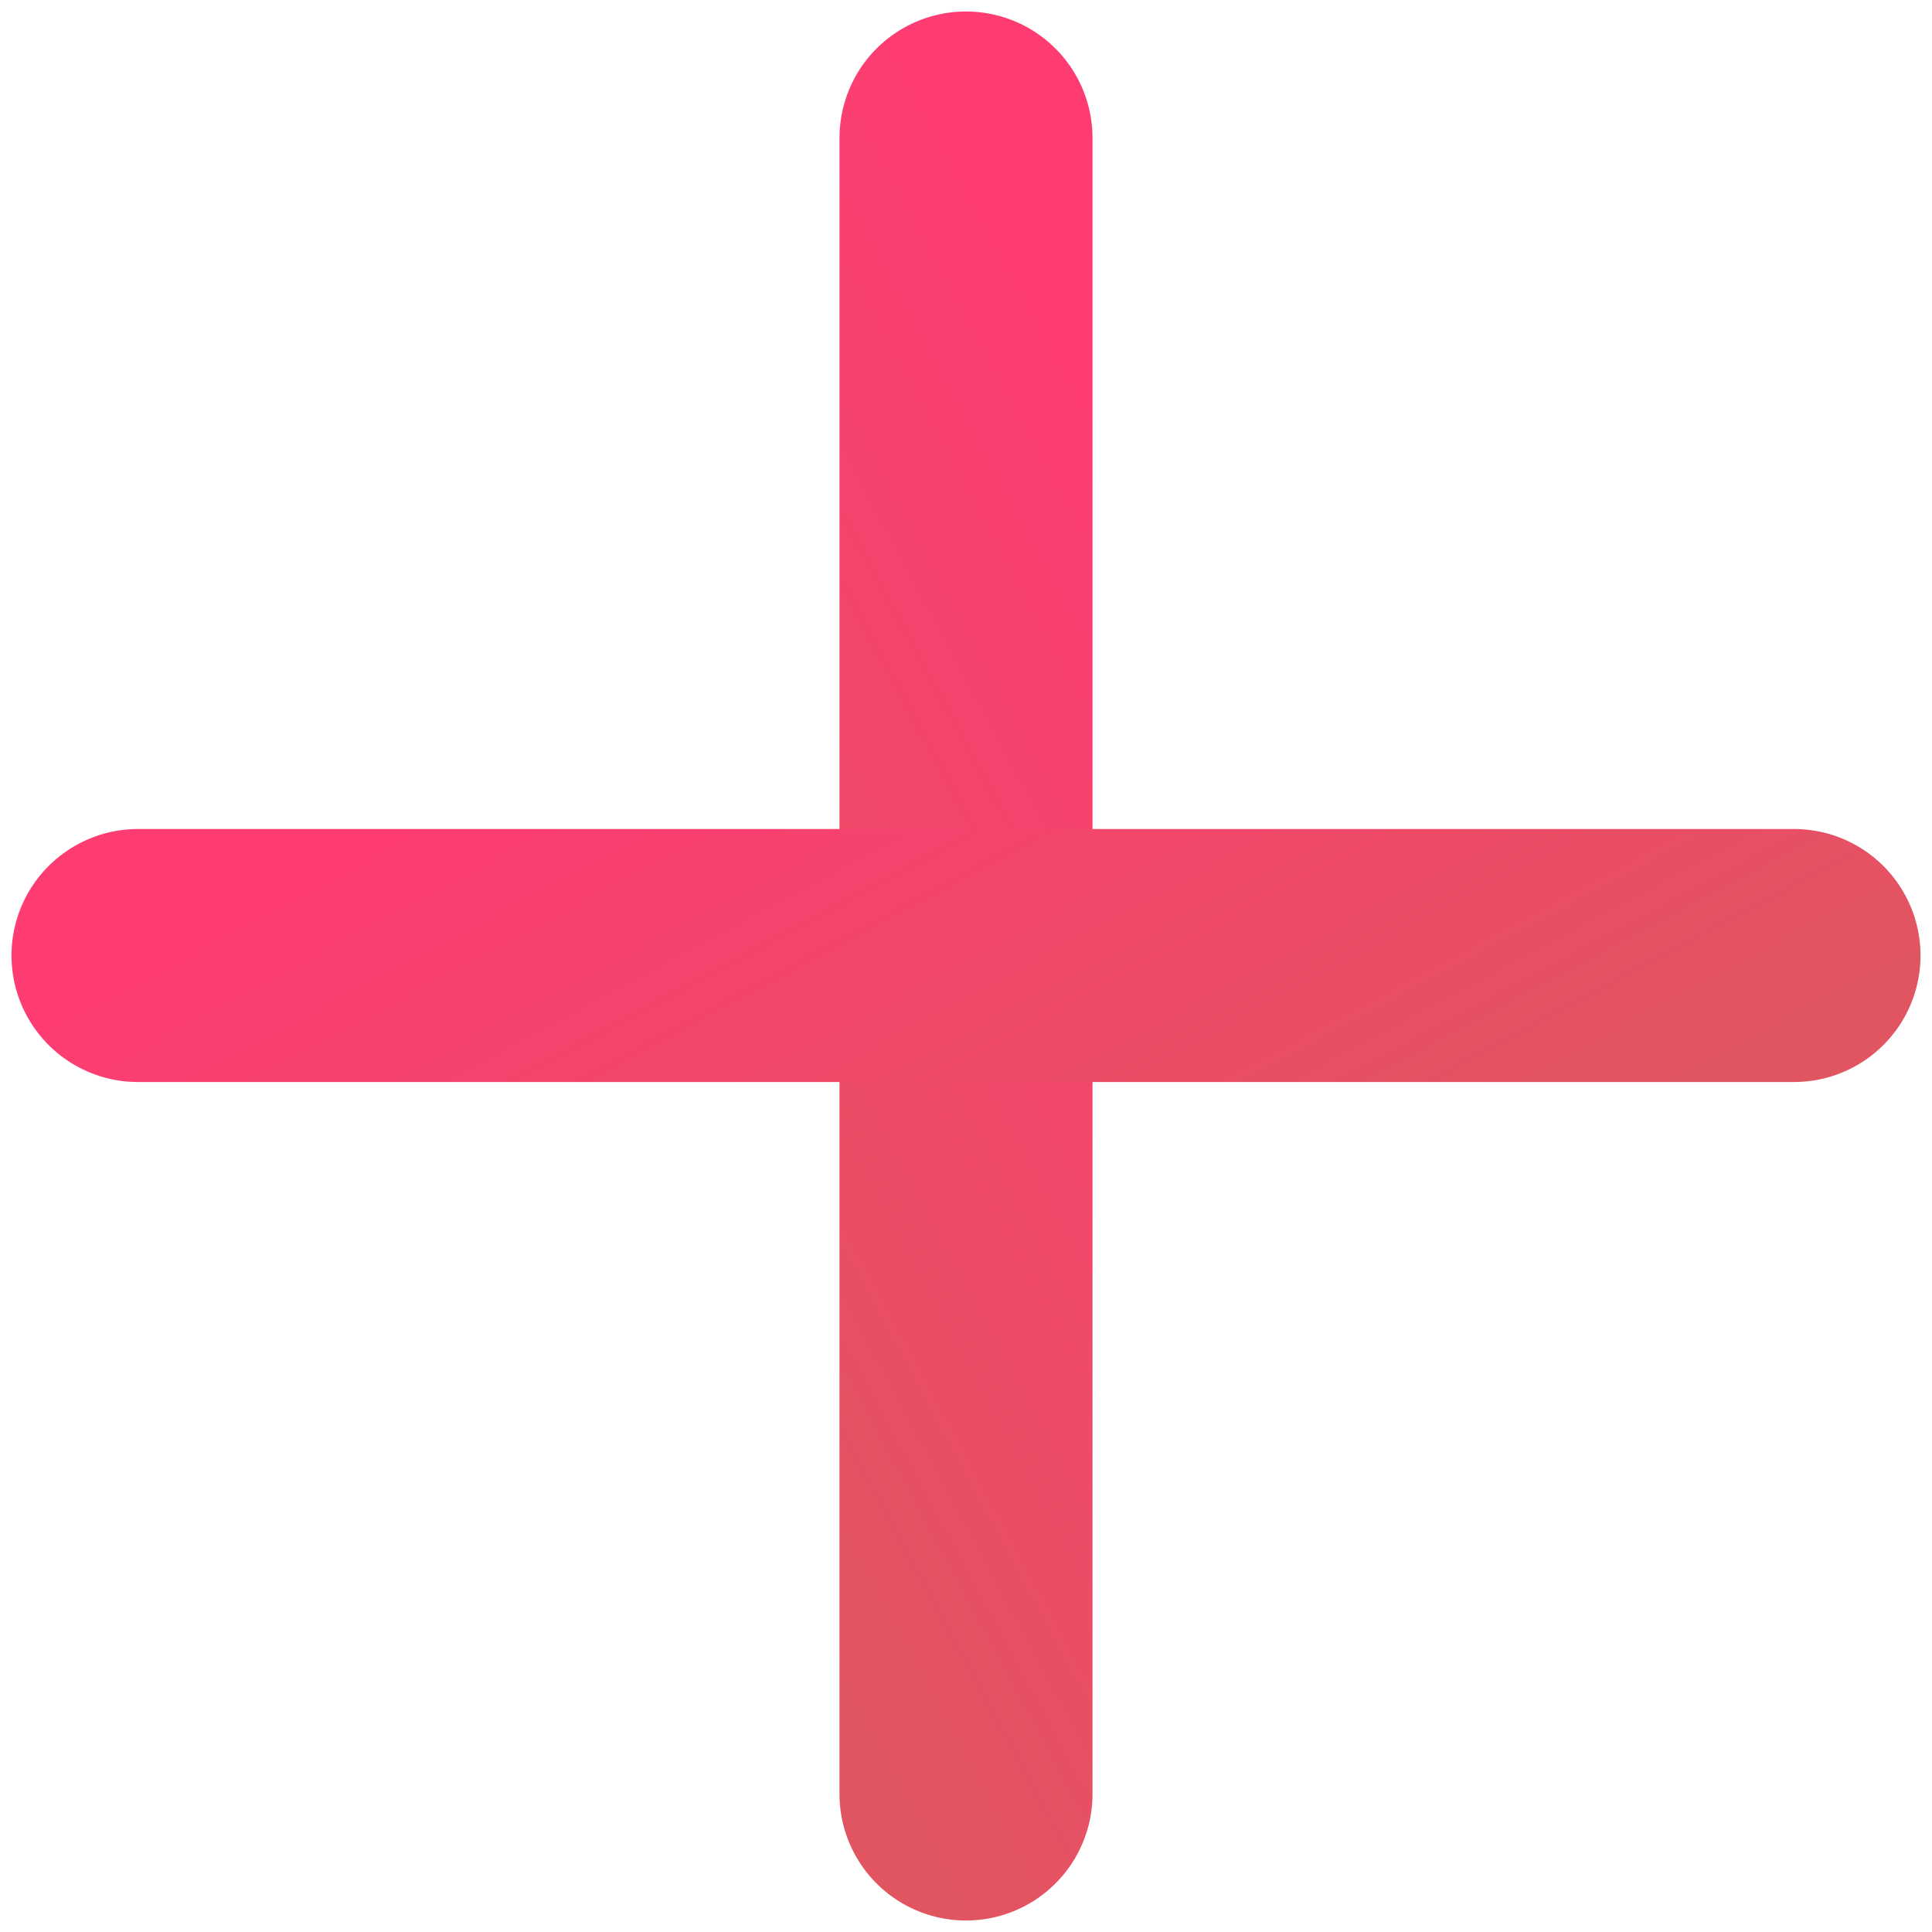 <svg width="28" height="28" viewBox="0 0 28 28" fill="none" xmlns="http://www.w3.org/2000/svg">
    <path d="M14 2L14 26" stroke="url(#paint0_linear_53_772)" stroke-width="3.667" stroke-linecap="round" />
    <path d="M2 13.848H26" stroke="url(#paint1_linear_53_772)" stroke-width="3.667" stroke-linecap="round" />
    <defs>
        <linearGradient id="paint0_linear_53_772" x1="14.059" y1="2.436" x2="3.416" y2="8.151" gradientUnits="userSpaceOnUse">
            <stop stop-color="#FE3C72" />
            <stop offset="1" stop-color="#E15561" />
        </linearGradient>
        <linearGradient id="paint1_linear_53_772" x1="2.436" y1="13.789" x2="8.151" y2="24.432" gradientUnits="userSpaceOnUse">
            <stop stop-color="#FE3C72" />
            <stop offset="1" stop-color="#E15561" />
        </linearGradient>
    </defs>
</svg>
    
